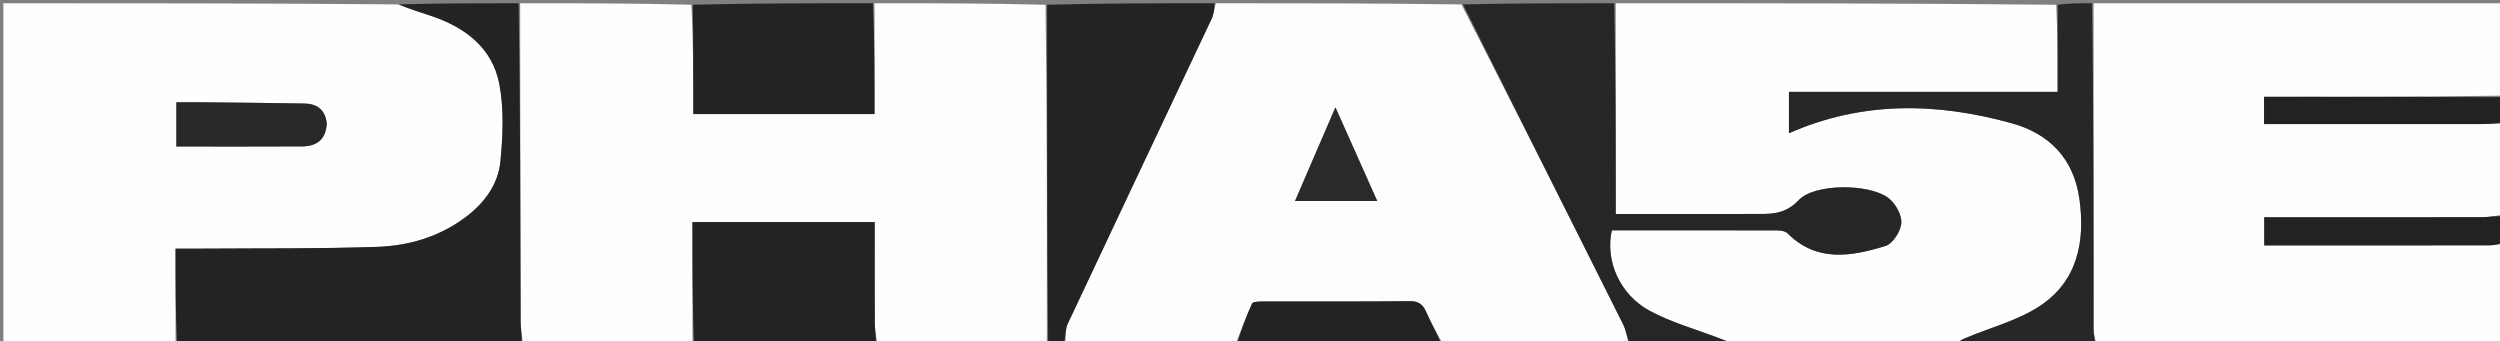 <svg version="1.1" id="Layer_1" xmlns="http://www.w3.org/2000/svg" xmlns:xlink="http://www.w3.org/1999/xlink" x="0px" y="0px"
	 width="100%" viewBox="0 0 769 105" enable-background="new 0 0 769 105" xml:space="preserve">
<rect x="0" y="0" width="769" height="105" fill="#808080" stroke="none"/>
<path fill="#FEFEFE" opacity="1" stroke="none" 
	d="
M269,1 
	C286.354,1 303.708,1 321.607,1.463 
	C322.101,36.618 322.051,71.309 322,106 
	C304.646,106 287.292,106 269.838,105.637 
	C269.511,103.339 269.1,101.404 269.088,99.466 
	C269.022,89.065 269.057,78.663 269.057,68.312 
	C250.203,68.312 231.894,68.312 213,68.312 
	C213,81.128 213,93.564 213,106 
	C195.646,106 178.292,106 160.869,105.667 
	C160.571,103.208 160.148,101.082 160.143,98.956 
	C160.063,66.304 160.038,33.652 160,1 
	C177.354,1 194.708,1 212.661,1.453 
	C213.259,12.951 213.259,23.997 213.259,35.082 
	C232.303,35.082 250.499,35.082 269,35.082 
	C269,23.545 269,12.273 269,1 
z"/>
<path fill="#FEFEFE" opacity="1" stroke="none" 
	d="
M497,1 
	C542.021,1 587.042,1 632.494,1.467 
	C632.925,10.545 632.925,19.156 632.925,28.264 
	C605.043,28.264 577.667,28.264 550.282,28.264 
	C550.282,32.824 550.282,36.873 550.282,40.974 
	C572.872,31.033 595.701,31.535 618.689,37.877 
	C630.49,41.133 637.915,48.873 639.634,61.245 
	C641.469,74.445 638.992,86.672 627.191,94.296 
	C620.379,98.698 612.095,100.813 604.496,104.012 
	C603.269,104.528 602.162,105.33 601,106 
	C578.312,106 555.625,106 532.694,105.641 
	C531.217,104.861 529.968,104.478 528.752,104.012 
	C521.652,101.294 514.201,99.227 507.552,95.665 
	C498.182,90.645 493.694,80.141 495.804,70.844 
	C512.729,70.844 529.704,70.828 546.679,70.88 
	C547.741,70.883 549.138,71.072 549.81,71.744 
	C558.882,80.817 569.546,78.868 580.006,75.647 
	C582.249,74.956 584.704,71.078 584.849,68.543 
	C584.993,66.011 582.987,62.486 580.824,60.862 
	C574.986,56.479 558.176,56.365 553.286,61.559 
	C548.821,66.302 544.101,65.796 538.955,65.813 
	C527.63,65.851 516.304,65.825 504.979,65.825 
	C502.359,65.825 499.74,65.825 497,65.825 
	C497,43.866 497,22.433 497,1 
z"/>
<path fill="#FDFDFD" opacity="1" stroke="none" 
	d="
M501,106 
	C481.979,106 462.958,106 443.742,105.694 
	C441.941,102.32 440.162,99.328 438.789,96.16 
	C437.748,93.758 436.525,92.608 433.659,92.639 
	C418.55,92.798 403.438,92.7 388.327,92.739 
	C387.227,92.742 385.411,92.791 385.143,93.375 
	C383.25,97.502 381.676,101.774 380,106 
	C362.646,106 345.292,106 327.729,105.631 
	C327.813,103.338 327.669,101.207 328.463,99.518 
	C343.142,68.273 357.944,37.085 372.665,5.86 
	C373.371,4.363 373.567,2.625 374,1 
	C399.021,1 424.042,1 449.541,1.363 
	C466.463,34.416 482.926,67.097 499.3,99.822 
	C500.238,101.696 500.45,103.932 501,106 
M417.295,61.837 
	C419.17,61.837 421.045,61.837 423.635,61.837 
	C419.226,51.953 415.206,42.94 410.777,33.012 
	C406.425,43.106 402.505,52.198 398.349,61.837 
	C405.058,61.837 410.702,61.837 417.295,61.837 
z"/>
<path fill="#FEFEFE" opacity="1" stroke="none" 
	d="
M770,38 
	C770,47.354 770,56.708 769.691,66.106 
	C767.421,66.379 765.461,66.802 763.5,66.806 
	C742.888,66.855 722.276,66.836 701.664,66.836 
	C699.909,66.836 698.154,66.836 696.483,66.836 
	C696.483,70.083 696.483,72.636 696.483,75.49 
	C698.155,75.49 699.472,75.49 700.788,75.49 
	C722.397,75.49 744.006,75.499 765.616,75.469 
	C767.077,75.467 768.539,75.163 770,75 
	C770,85.304 770,95.609 770,106 
	C728.312,106 686.625,106 644.791,105.6 
	C644.413,103.937 643.981,102.674 643.98,101.411 
	C643.959,67.941 643.984,34.47 644,1 
	C685.881,1 727.762,1 770,1 
	C770,10.351 770,19.707 769.541,29.421 
	C744.853,29.78 720.622,29.78 696.421,29.78 
	C696.421,33.022 696.421,35.428 696.421,38.164 
	C698.518,38.164 700.323,38.164 702.129,38.164 
	C722.434,38.164 742.74,38.169 763.045,38.157 
	C765.364,38.155 767.682,38.055 770,38 
z"/>
<path fill="#FEFEFE" opacity="1" stroke="none" 
	d="
M54,106 
	C36.361,106 18.722,106 1.041,106 
	C1.041,71.082 1.041,36.165 1.041,1 
	C41.354,1 81.708,1 122.294,1.353 
	C125.98,2.796 129.456,3.823 132.886,4.988 
	C143.28,8.518 151.524,14.862 153.608,25.922 
	C155.053,33.592 154.697,41.789 153.932,49.632 
	C153.234,56.795 148.955,62.542 143.084,66.898 
	C135.052,72.858 125.759,75.609 116.046,75.938 
	C98.41,76.537 80.747,76.348 63.096,76.479 
	C60.138,76.501 57.179,76.482 54,76.482 
	C54,86.684 54,96.342 54,106 
M100.488,37.669 
	C100.018,33.621 97.392,31.923 93.674,31.85 
	C83.058,31.641 72.439,31.574 61.821,31.464 
	C59.257,31.437 56.693,31.46 54.25,31.46 
	C54.25,36.487 54.25,40.728 54.25,45.056 
	C67.32,45.056 80.084,45.103 92.846,45.03 
	C97.158,45.005 100.222,43.225 100.488,37.669 
z"/>
<path fill="#232323" opacity="1" stroke="none" 
	d="
M54.469,106 
	C54,96.342 54,86.684 54,76.482 
	C57.179,76.482 60.138,76.501 63.096,76.479 
	C80.747,76.348 98.41,76.537 116.046,75.938 
	C125.759,75.609 135.052,72.858 143.084,66.898 
	C148.955,62.542 153.234,56.795 153.932,49.632 
	C154.697,41.789 155.053,33.592 153.608,25.922 
	C151.524,14.862 143.28,8.518 132.886,4.988 
	C129.456,3.823 125.98,2.796 122.762,1.353 
	C135.021,1 147.042,1 159.531,1 
	C160.038,33.652 160.063,66.304 160.143,98.956 
	C160.148,101.082 160.571,103.208 160.4,105.667 
	C124.979,106 89.958,106 54.469,106 
z"/>
<path fill="#262626" opacity="1" stroke="none" 
	d="
M501.469,106 
	C500.45,103.932 500.238,101.696 499.3,99.822 
	C482.926,67.097 466.463,34.416 450.01,1.363 
	C465.354,1 480.708,1 496.531,1 
	C497,22.433 497,43.866 497,65.825 
	C499.74,65.825 502.359,65.825 504.979,65.825 
	C516.304,65.825 527.63,65.851 538.955,65.813 
	C544.101,65.796 548.821,66.302 553.286,61.559 
	C558.176,56.365 574.986,56.479 580.824,60.862 
	C582.987,62.486 584.993,66.011 584.849,68.543 
	C584.704,71.078 582.249,74.956 580.006,75.647 
	C569.546,78.868 558.882,80.817 549.81,71.744 
	C549.138,71.072 547.741,70.883 546.679,70.88 
	C529.704,70.828 512.729,70.844 495.804,70.844 
	C493.694,80.141 498.182,90.645 507.552,95.665 
	C514.201,99.227 521.652,101.294 528.752,104.012 
	C529.968,104.478 531.217,104.861 532.225,105.641 
	C521.979,106 511.958,106 501.469,106 
z"/>
<path fill="#232323" opacity="1" stroke="none" 
	d="
M373.531,1 
	C373.567,2.625 373.371,4.363 372.665,5.86 
	C357.944,37.085 343.142,68.273 328.463,99.518 
	C327.669,101.207 327.813,103.338 327.26,105.631 
	C325.611,106 324.222,106 322.417,106 
	C322.051,71.309 322.101,36.618 322.076,1.463 
	C339.021,1 356.042,1 373.531,1 
z"/>
<path fill="#232323" opacity="1" stroke="none" 
	d="
M213.469,106 
	C213,93.564 213,81.128 213,68.312 
	C231.894,68.312 250.203,68.312 269.057,68.312 
	C269.057,78.663 269.022,89.065 269.088,99.466 
	C269.1,101.404 269.511,103.339 269.369,105.637 
	C250.646,106 232.292,106 213.469,106 
z"/>
<path fill="#232323" opacity="1" stroke="none" 
	d="
M268.531,1 
	C269,12.273 269,23.545 269,35.082 
	C250.499,35.082 232.303,35.082 213.259,35.082 
	C213.259,23.997 213.259,12.951 213.129,1.453 
	C231.354,1 249.708,1 268.531,1 
z"/>
<path fill="#272727" opacity="1" stroke="none" 
	d="
M643.542,1 
	C643.984,34.47 643.959,67.941 643.98,101.411 
	C643.981,102.674 644.413,103.937 644.322,105.6 
	C629.979,106 615.958,106 601.469,106 
	C602.162,105.33 603.269,104.528 604.496,104.012 
	C612.095,100.813 620.379,98.698 627.191,94.296 
	C638.992,86.672 641.469,74.445 639.634,61.245 
	C637.915,48.873 630.49,41.133 618.689,37.877 
	C595.701,31.535 572.872,31.033 550.282,40.974 
	C550.282,36.873 550.282,32.824 550.282,28.264 
	C577.667,28.264 605.043,28.264 632.925,28.264 
	C632.925,19.156 632.925,10.545 632.963,1.467 
	C636.361,1 639.723,1 643.542,1 
z"/>
<path fill="#232323" opacity="1" stroke="none" 
	d="
M380.469,106 
	C381.676,101.774 383.25,97.502 385.143,93.375 
	C385.411,92.791 387.227,92.742 388.327,92.739 
	C403.438,92.7 418.55,92.798 433.659,92.639 
	C436.525,92.608 437.748,93.758 438.789,96.16 
	C440.162,99.328 441.941,102.32 443.273,105.694 
	C422.312,106 401.625,106 380.469,106 
z"/>
<path fill="#222222" opacity="1" stroke="none" 
	d="
M770,37.556 
	C767.682,38.055 765.364,38.155 763.045,38.157 
	C742.74,38.169 722.434,38.164 702.129,38.164 
	C700.323,38.164 698.518,38.164 696.421,38.164 
	C696.421,35.428 696.421,33.022 696.421,29.78 
	C720.622,29.78 744.853,29.78 769.541,29.89 
	C770,32.371 770,34.741 770,37.556 
z"/>
<path fill="#222222" opacity="1" stroke="none" 
	d="
M770,74.556 
	C768.539,75.163 767.077,75.467 765.616,75.469 
	C744.006,75.499 722.397,75.49 700.788,75.49 
	C699.472,75.49 698.155,75.49 696.483,75.49 
	C696.483,72.636 696.483,70.083 696.483,66.836 
	C698.154,66.836 699.909,66.836 701.664,66.836 
	C722.276,66.836 742.888,66.855 763.5,66.806 
	C765.461,66.802 767.421,66.379 769.691,66.575 
	C770,69.371 770,71.741 770,74.556 
z"/>
<path fill="#2A2A2A" opacity="1" stroke="none" 
	d="
M416.821,61.837 
	C410.702,61.837 405.058,61.837 398.349,61.837 
	C402.505,52.198 406.425,43.106 410.777,33.012 
	C415.206,42.94 419.226,51.953 423.635,61.837 
	C421.045,61.837 419.17,61.837 416.821,61.837 
z"/>
<path fill="#282828" opacity="1" stroke="none" 
	d="
M100.526,38.044 
	C100.222,43.225 97.158,45.005 92.846,45.03 
	C80.084,45.103 67.32,45.056 54.25,45.056 
	C54.25,40.728 54.25,36.487 54.25,31.46 
	C56.693,31.46 59.257,31.437 61.821,31.464 
	C72.439,31.574 83.058,31.641 93.674,31.85 
	C97.392,31.923 100.018,33.621 100.526,38.044 
z"/>
</svg>